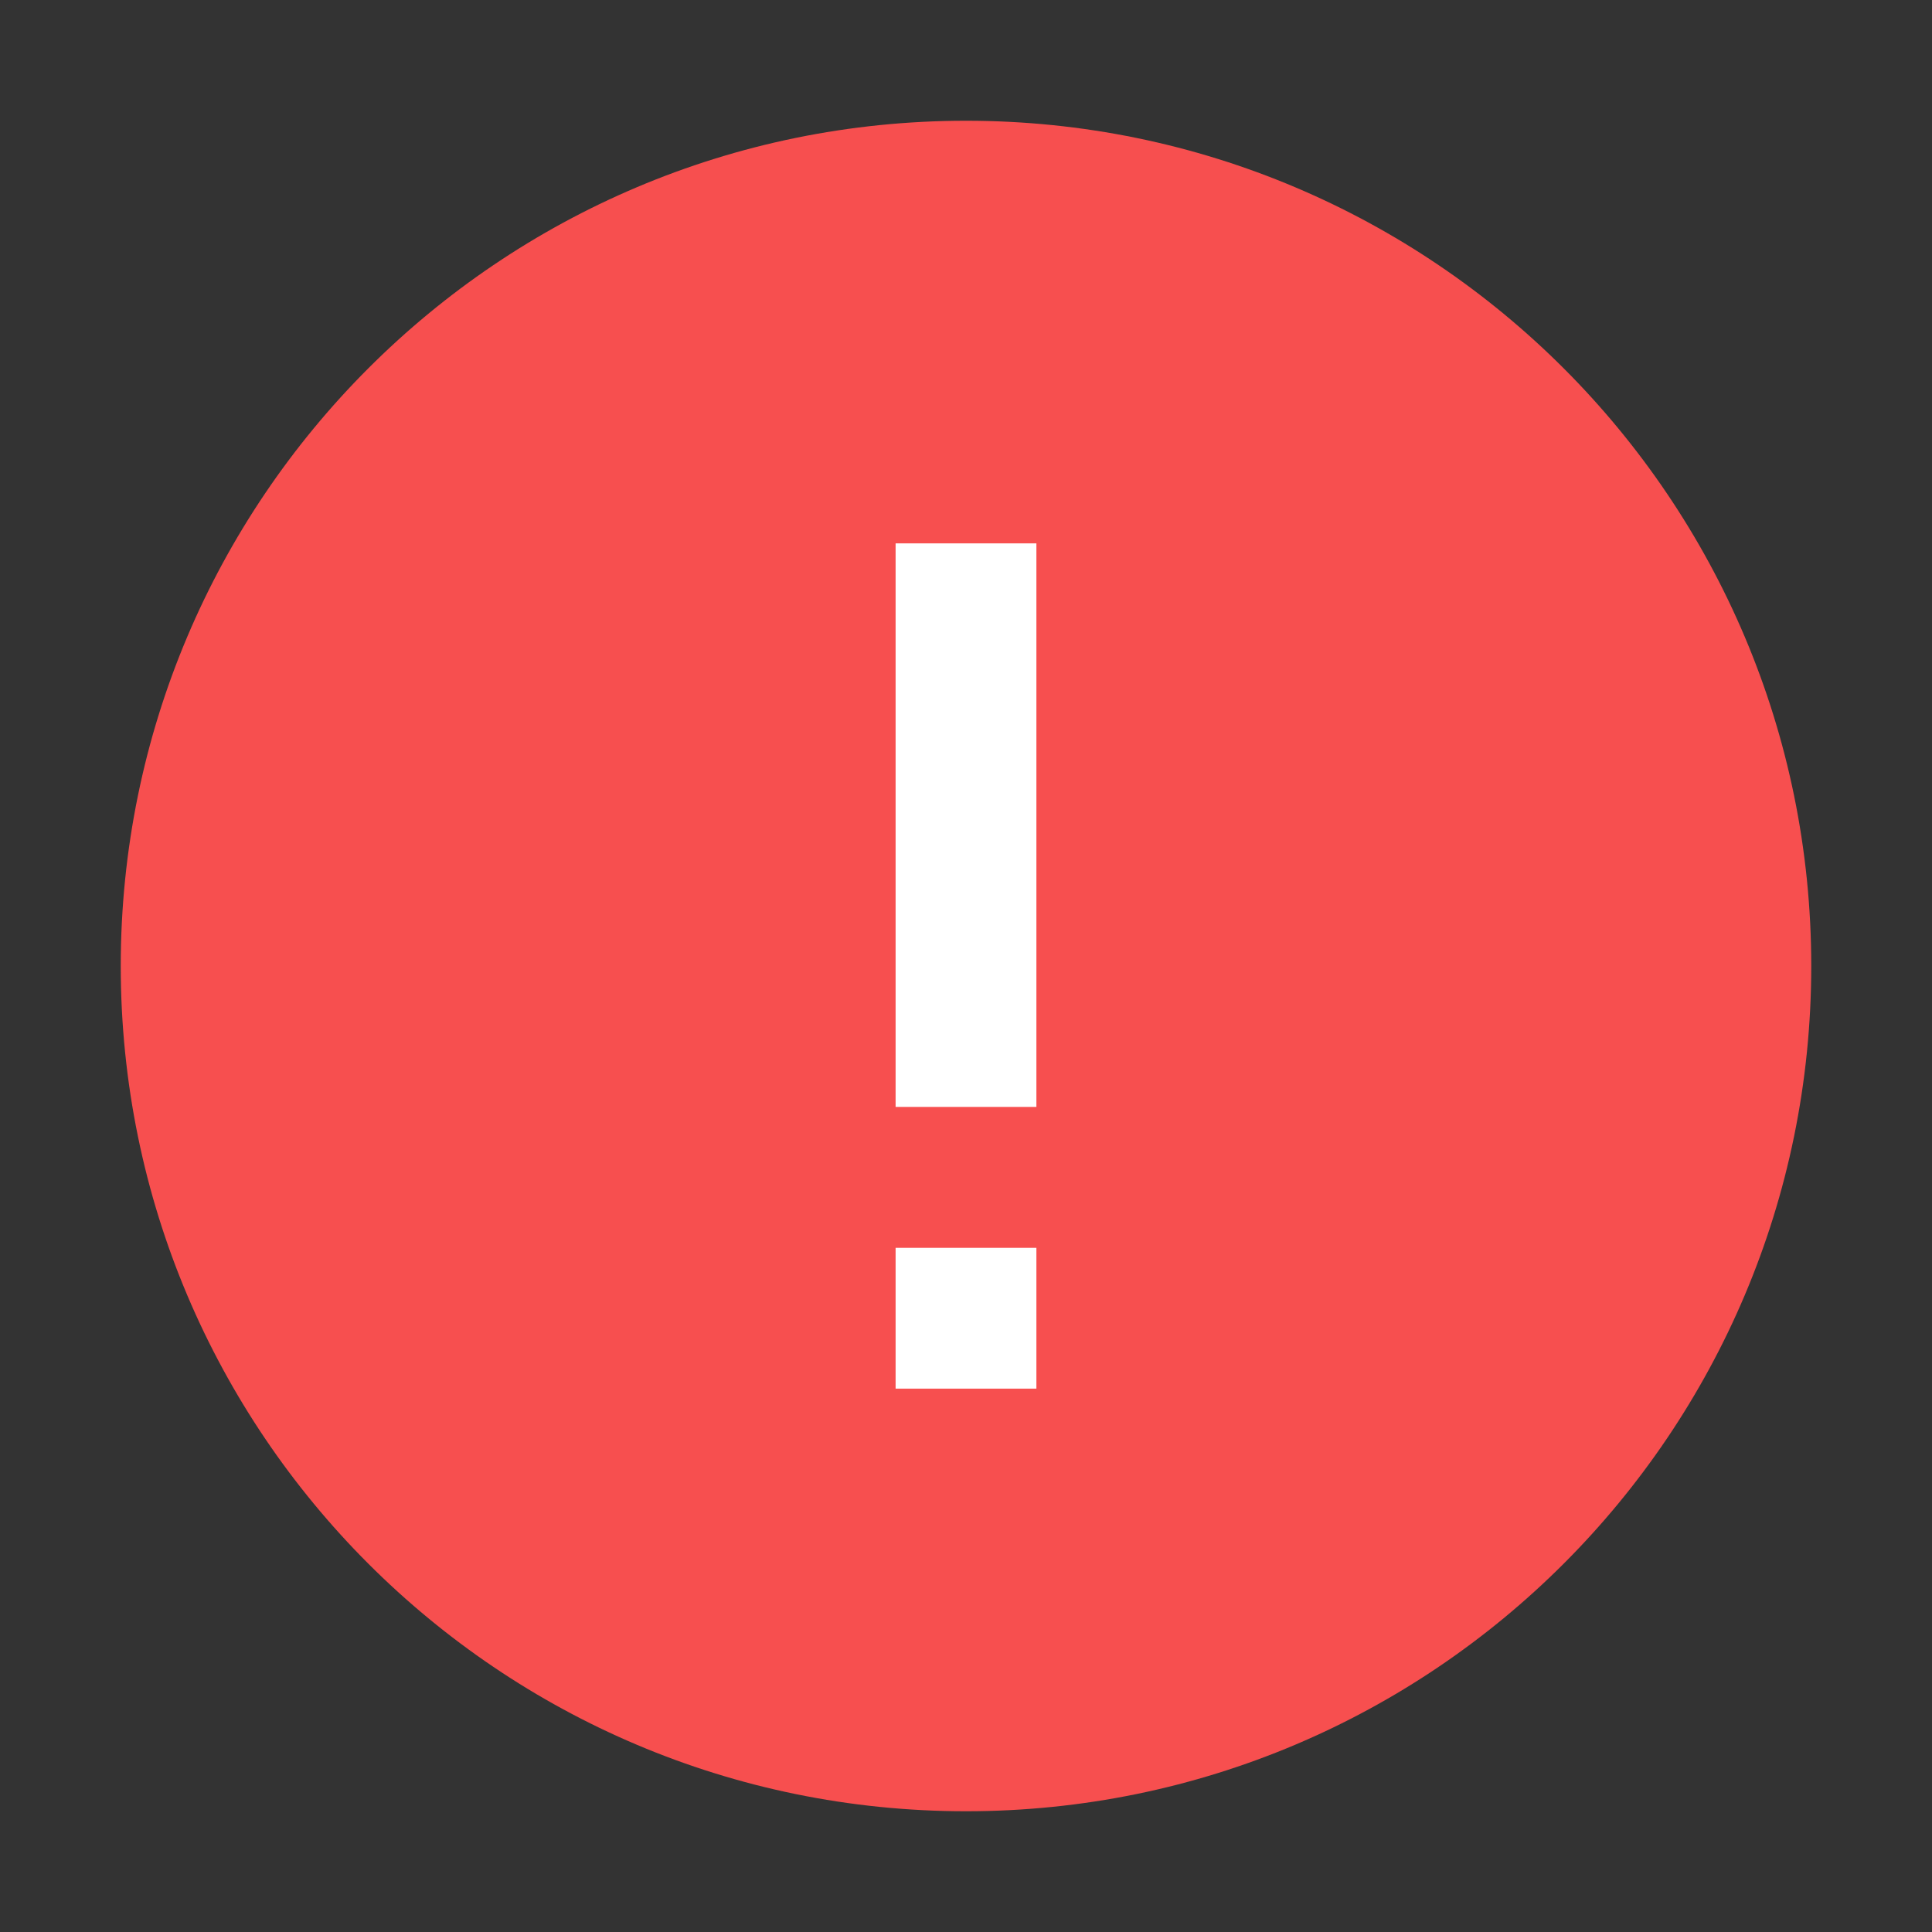 <svg width="16" height="16" viewBox="0 0 16 16" fill="none" xmlns="http://www.w3.org/2000/svg">
<rect x="0" y="0" width="16" height="16" fill="#333333" stroke="none"/>
<path d="M8 15C11.866 15 15 11.866 15 8C15 4.134 11.866 1 8 1C4.134 1 1 4.134 1 8C1 11.866 4.134 15 8 15Z" fill="#F74F4F"/>
<path fill-rule="evenodd" clip-rule="evenodd" d="M7.417 9.167L7.417 4.5L8.583 4.5L8.583 9.167L7.417 9.167Z" fill="white"/>
<path fill-rule="evenodd" clip-rule="evenodd" d="M7.417 11.5L7.417 10.334L8.583 10.334L8.583 11.5L7.417 11.5Z" fill="white"/>
</svg>
